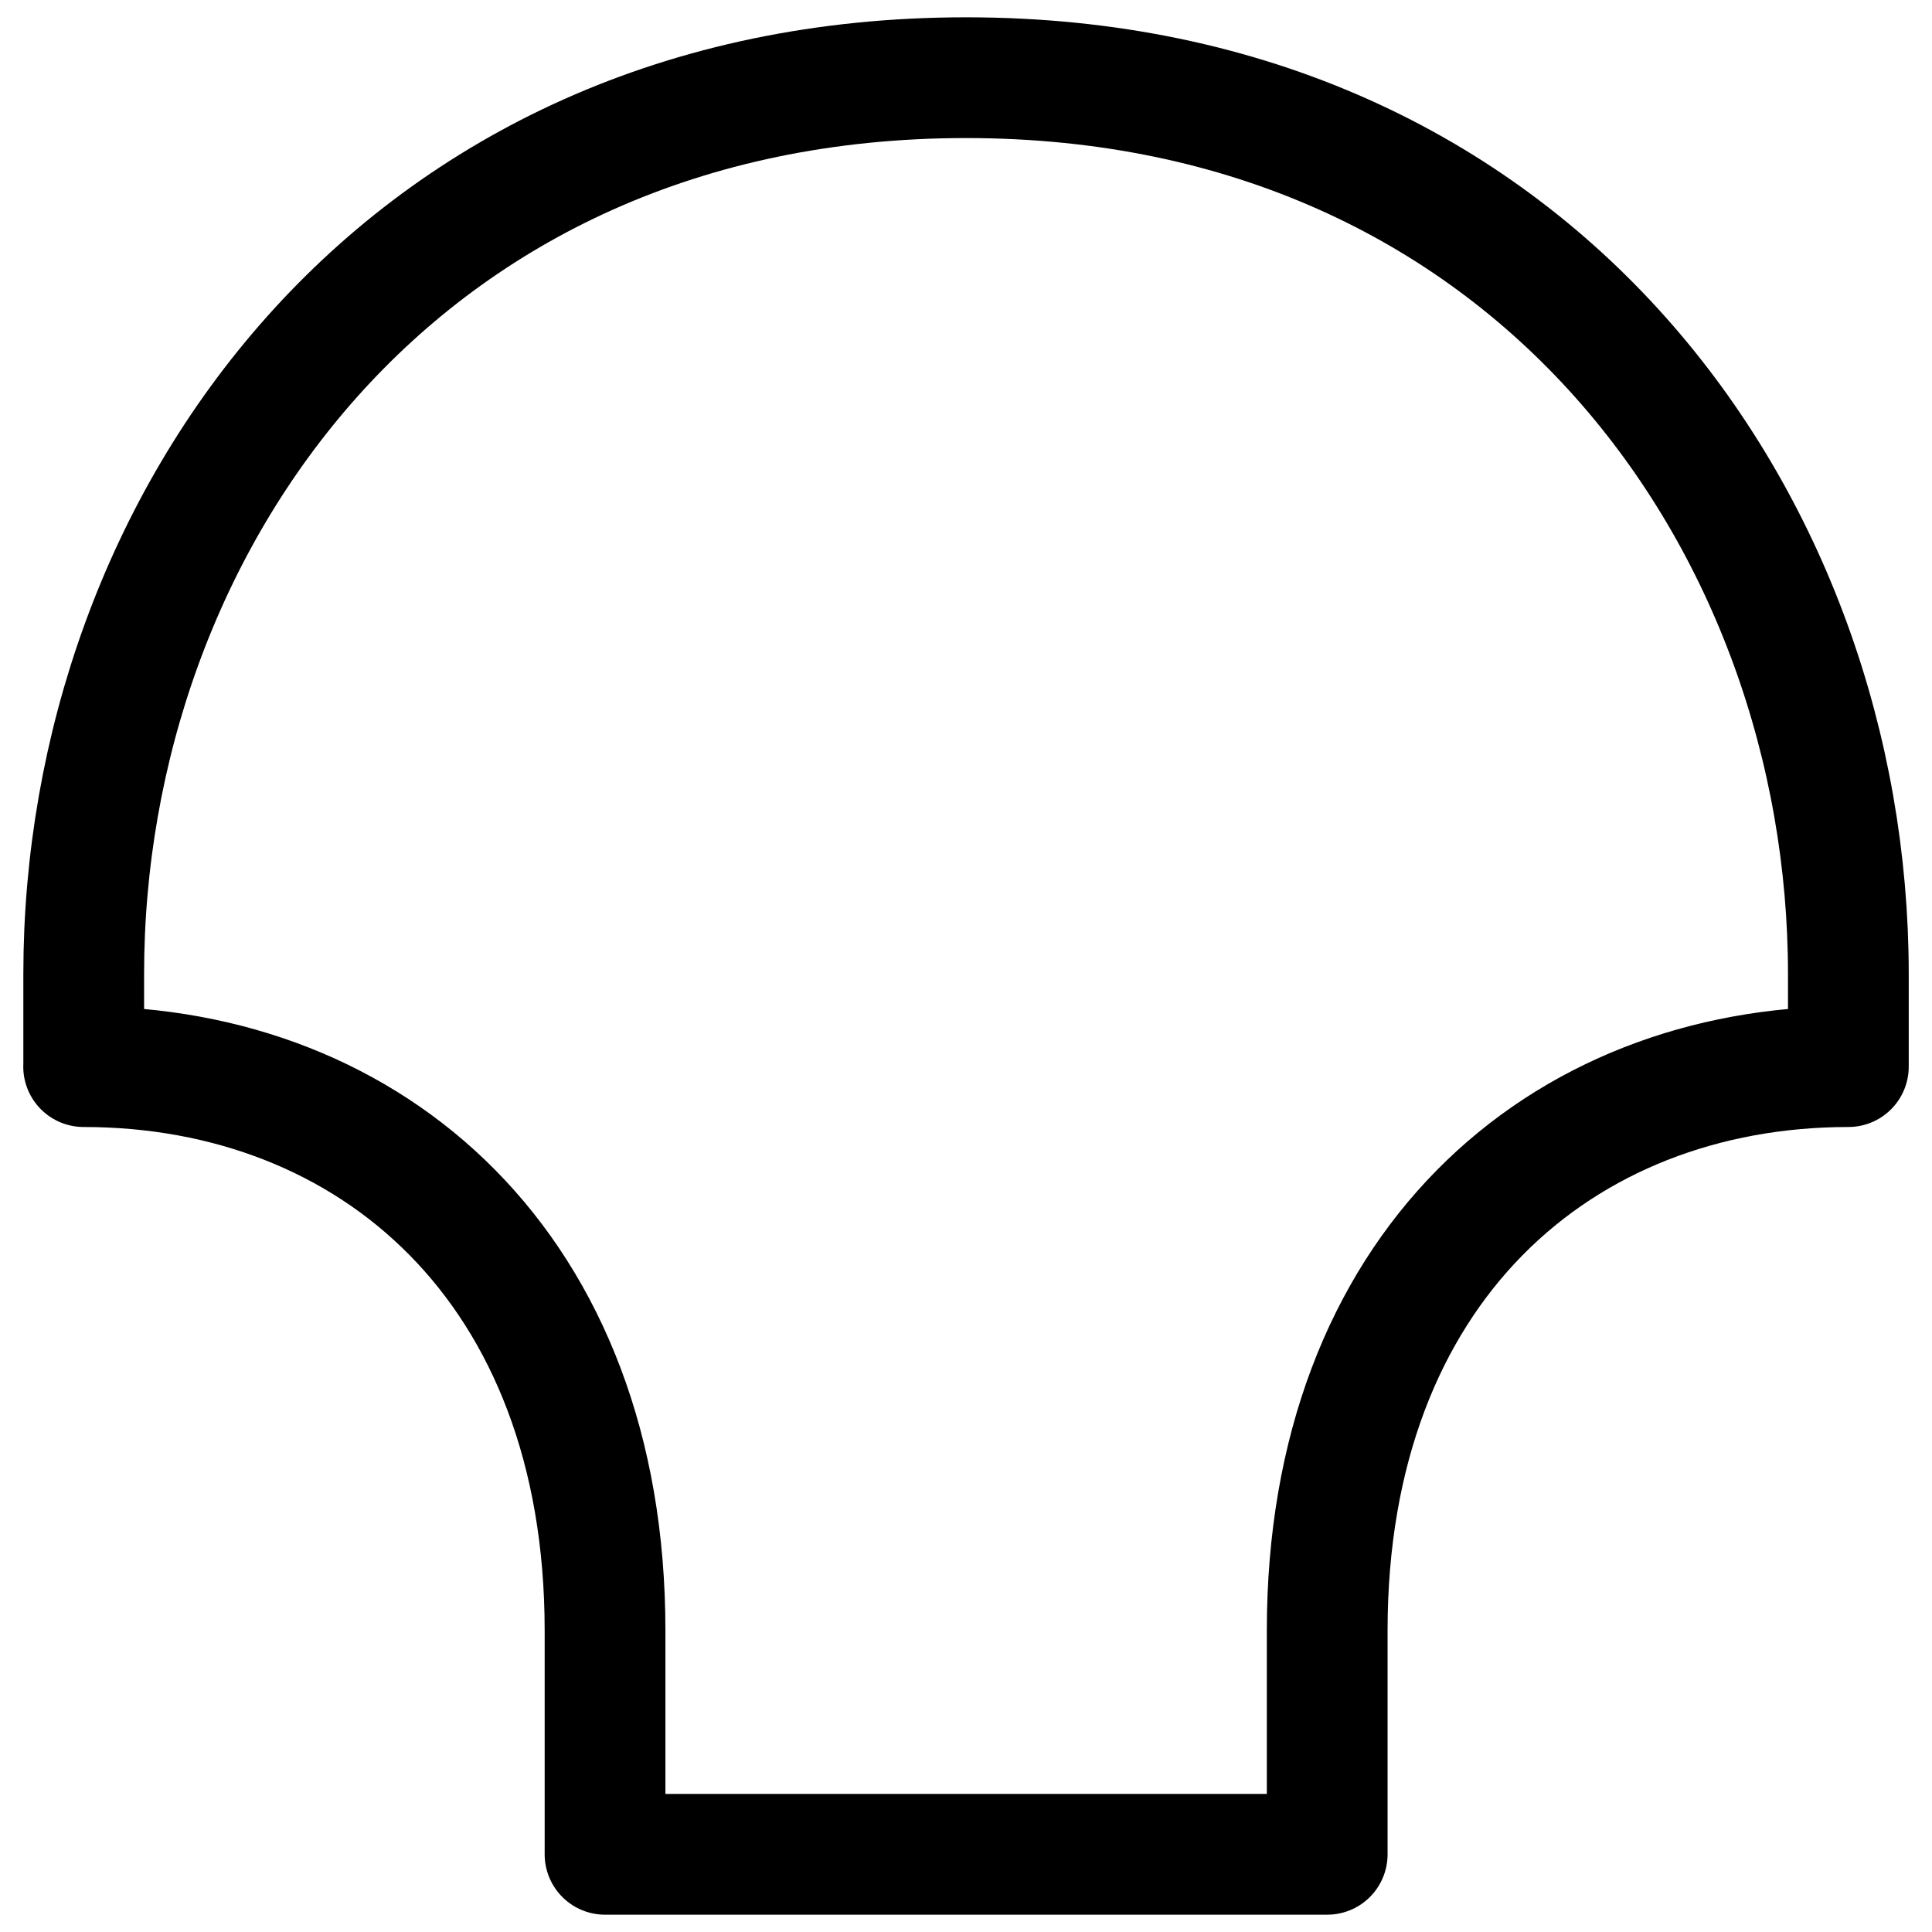<svg xmlns="http://www.w3.org/2000/svg" fill="none" viewBox="0 0 24 24" id="Warp-Shell-Upper--Streamline-Ultimate.svg"><desc>Warp Shell Upper Streamline Icon: https://streamlinehq.com</desc><path stroke="currentColor" stroke-linejoin="round" d="M1.04 13.25v-1.15c0 -5.598 3.907 -11.135 10.961 -11.135 7.053 0 10.96 5.538 10.96 11.135V13.25c-3.576 0.001 -6.474 2.498 -6.474 7.004v2.781H7.516v-2.781c0 -4.507 -2.9 -7.004 -6.477 -7.004Z" stroke-width="1.5"></path></svg>